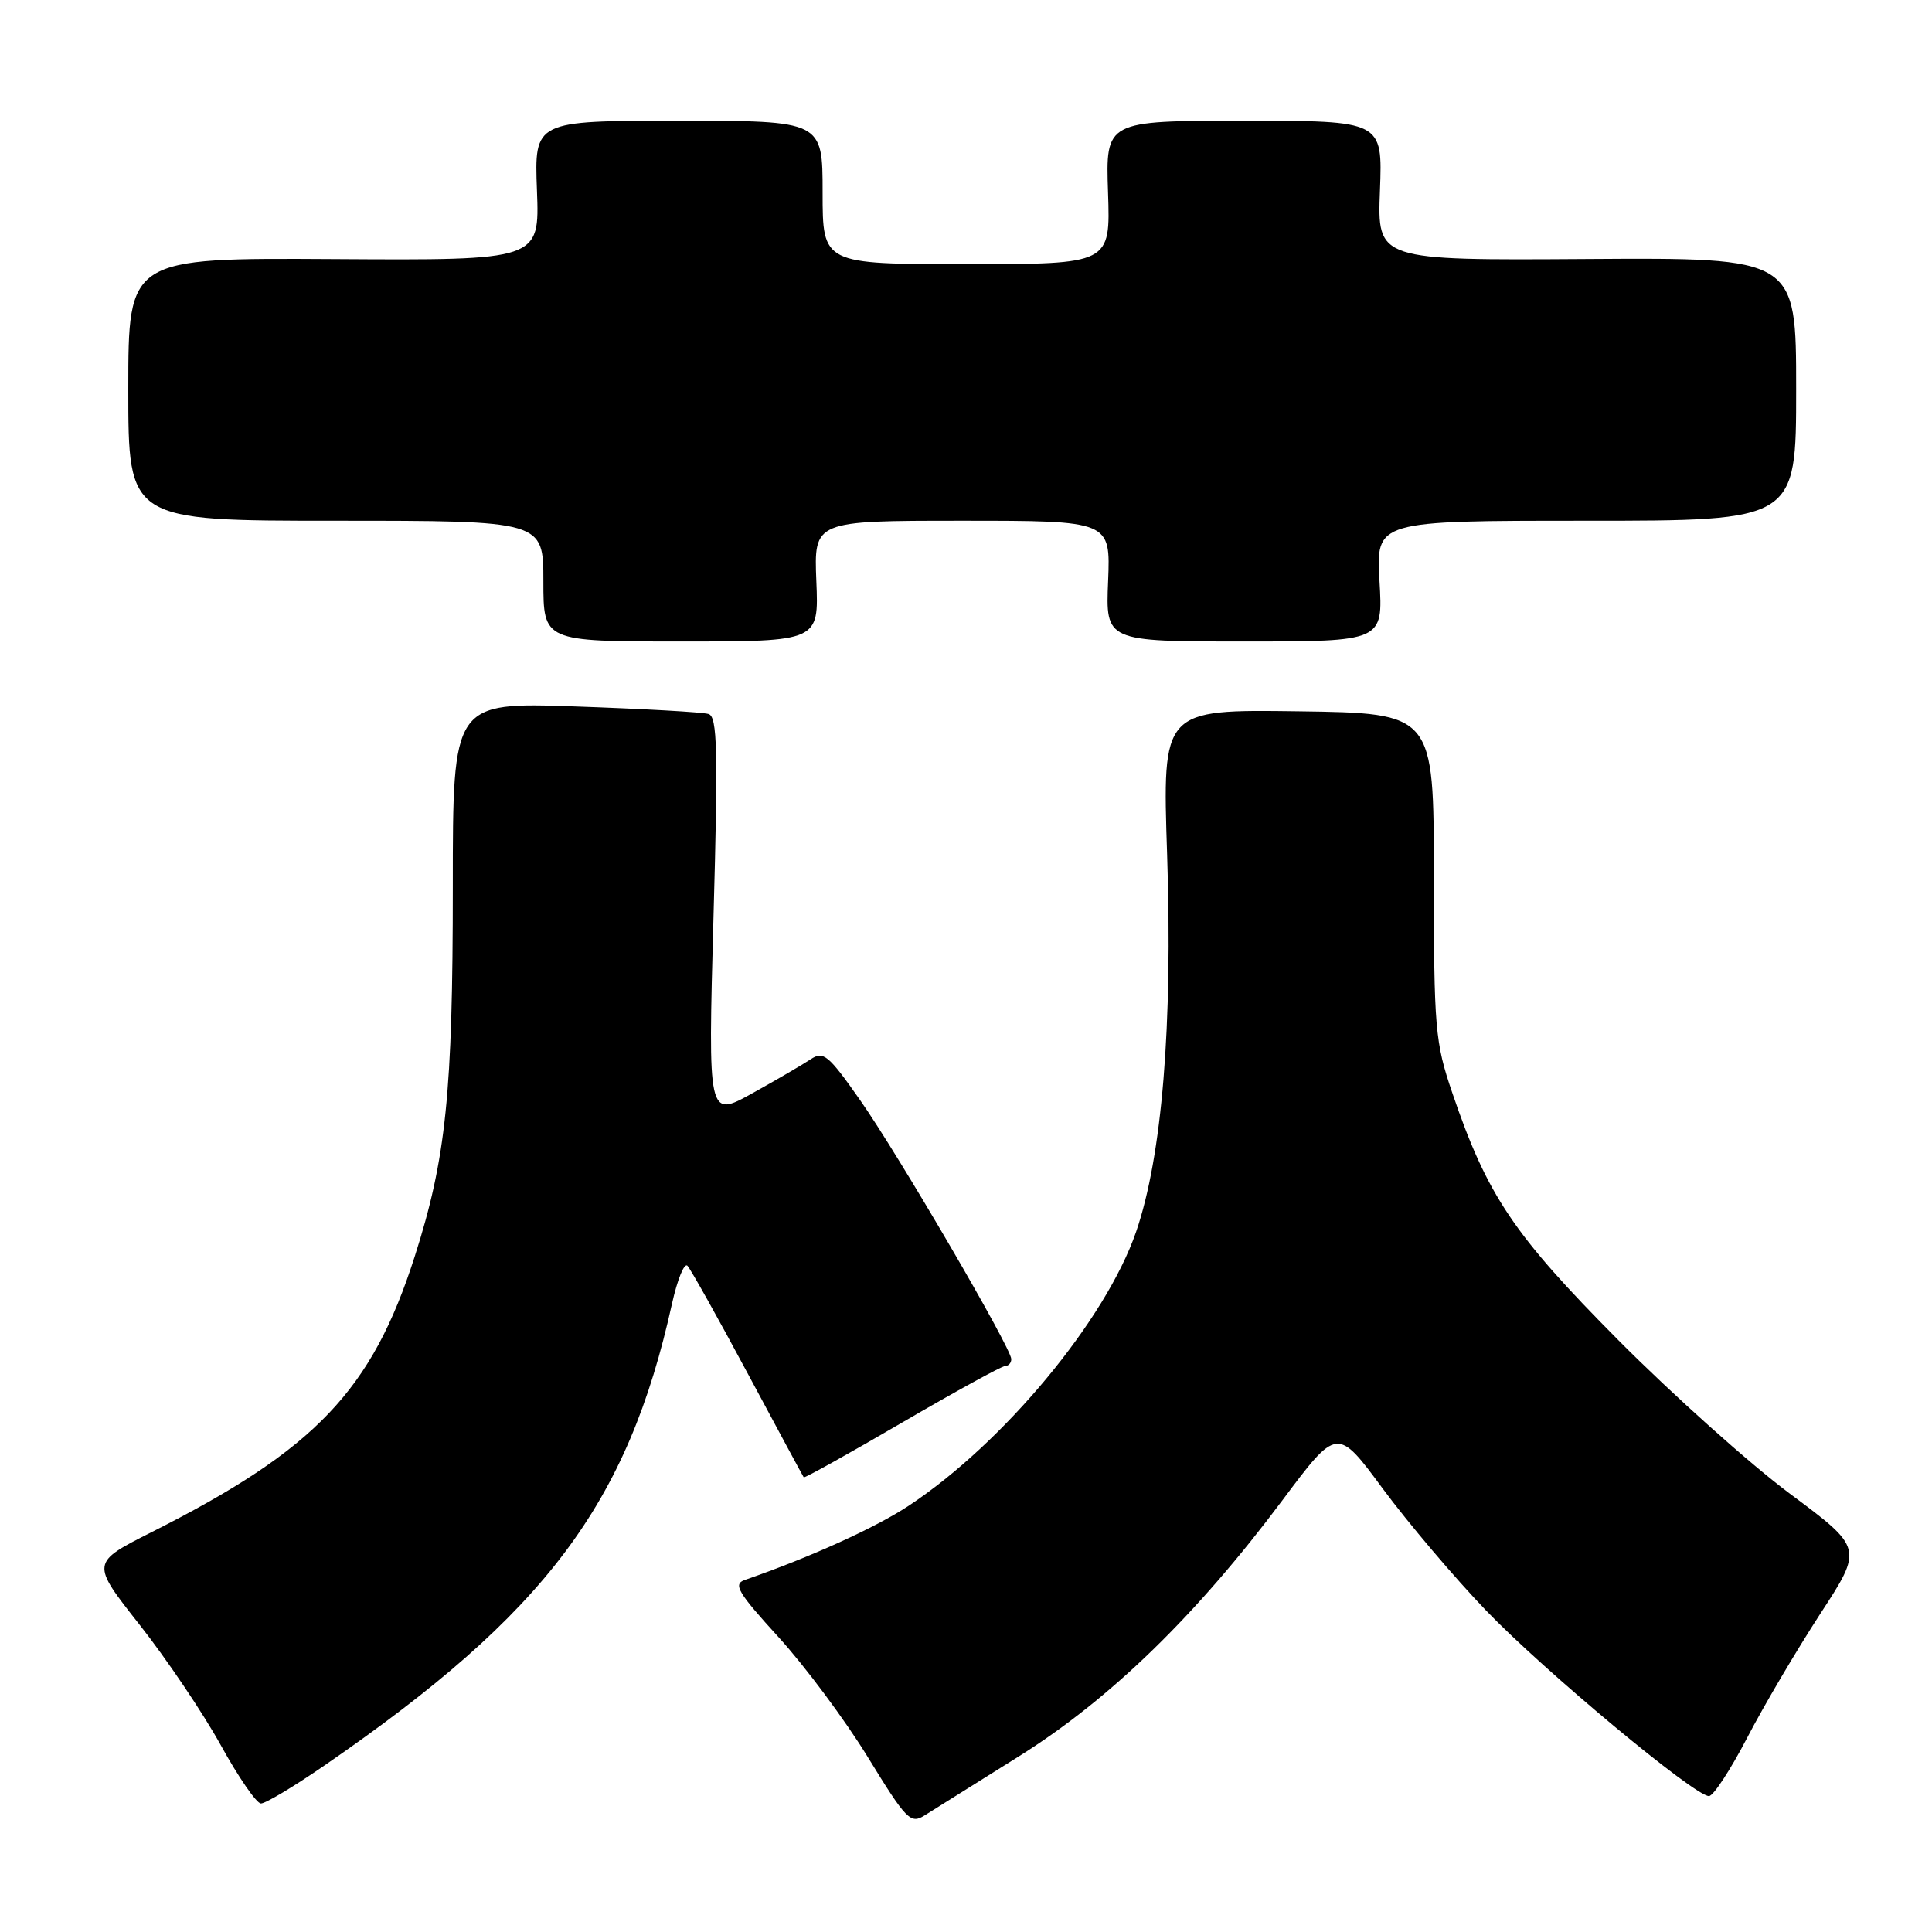 <?xml version="1.0" encoding="UTF-8" standalone="no"?>
<!DOCTYPE svg PUBLIC "-//W3C//DTD SVG 1.1//EN" "http://www.w3.org/Graphics/SVG/1.1/DTD/svg11.dtd" >
<svg xmlns="http://www.w3.org/2000/svg" xmlns:xlink="http://www.w3.org/1999/xlink" version="1.1" viewBox="0 0 256 256">
 <g >
 <path fill="currentColor"
d=" M 135.00 232.73 C 147.11 225.14 158.50 214.07 169.93 198.79 C 177.19 189.08 177.19 189.08 183.25 197.29 C 186.59 201.80 192.73 209.05 196.91 213.40 C 204.63 221.43 224.55 238.01 226.45 237.99 C 227.03 237.98 229.30 234.51 231.50 230.28 C 233.70 226.04 238.06 218.66 241.18 213.86 C 246.87 205.14 246.87 205.14 237.18 197.93 C 231.86 193.97 221.64 184.82 214.47 177.61 C 200.56 163.61 197.06 158.41 192.44 144.82 C 190.15 138.10 190.00 136.31 189.99 116.07 C 189.99 94.50 189.99 94.50 172.00 94.25 C 154.01 94.01 154.01 94.01 154.65 113.25 C 155.40 135.94 153.98 153.20 150.54 163.22 C 146.52 174.88 133.05 191.13 120.47 199.48 C 116.05 202.41 107.36 206.35 98.67 209.36 C 97.11 209.91 97.78 211.03 103.18 216.95 C 106.67 220.78 112.00 227.94 115.01 232.86 C 120.09 241.14 120.65 241.72 122.50 240.56 C 123.60 239.87 129.22 236.35 135.00 232.73 Z  M 43.07 233.88 C 72.32 213.74 83.18 199.30 89.05 172.72 C 89.76 169.54 90.67 167.29 91.09 167.72 C 91.50 168.15 95.10 174.57 99.08 182.00 C 103.06 189.43 106.40 195.61 106.50 195.75 C 106.59 195.89 112.46 192.63 119.53 188.50 C 126.60 184.38 132.75 181.00 133.19 181.00 C 133.64 181.00 134.00 180.59 134.00 180.09 C 134.00 178.62 119.10 153.10 113.99 145.80 C 109.75 139.75 109.11 139.23 107.40 140.37 C 106.35 141.07 102.87 143.10 99.66 144.88 C 93.81 148.12 93.81 148.12 94.54 121.58 C 95.16 99.36 95.05 94.97 93.89 94.61 C 93.12 94.36 85.19 93.92 76.25 93.61 C 60.00 93.05 60.00 93.05 60.00 117.45 C 60.00 144.85 59.11 153.50 54.95 166.50 C 49.27 184.24 41.80 192.07 20.14 202.99 C 12.03 207.08 12.03 207.08 18.50 215.29 C 22.06 219.81 26.89 226.97 29.24 231.22 C 31.58 235.47 33.98 238.95 34.57 238.97 C 35.16 238.99 38.99 236.70 43.07 233.88 Z  M 108.17 77.00 C 107.85 69.00 107.85 69.00 127.50 69.00 C 147.15 69.00 147.15 69.00 146.83 77.00 C 146.50 85.00 146.50 85.00 164.88 85.00 C 183.26 85.00 183.26 85.00 182.79 77.00 C 182.33 69.00 182.33 69.00 210.17 69.00 C 238.00 69.00 238.00 69.00 238.00 51.57 C 238.00 34.14 238.00 34.14 210.25 34.32 C 182.50 34.50 182.50 34.50 182.85 25.25 C 183.20 16.00 183.20 16.00 164.85 16.00 C 146.50 16.00 146.50 16.00 146.82 25.50 C 147.14 35.00 147.14 35.00 128.07 35.00 C 109.00 35.00 109.00 35.00 109.00 25.50 C 109.00 16.00 109.00 16.00 89.90 16.00 C 70.80 16.00 70.80 16.00 71.15 25.25 C 71.50 34.50 71.50 34.50 44.25 34.33 C 17.00 34.17 17.00 34.17 17.00 51.58 C 17.00 69.00 17.00 69.00 44.50 69.00 C 72.00 69.00 72.00 69.00 72.00 77.00 C 72.00 85.00 72.00 85.00 90.25 85.00 C 108.50 85.00 108.50 85.00 108.17 77.00 Z "/>
</g>
</svg>